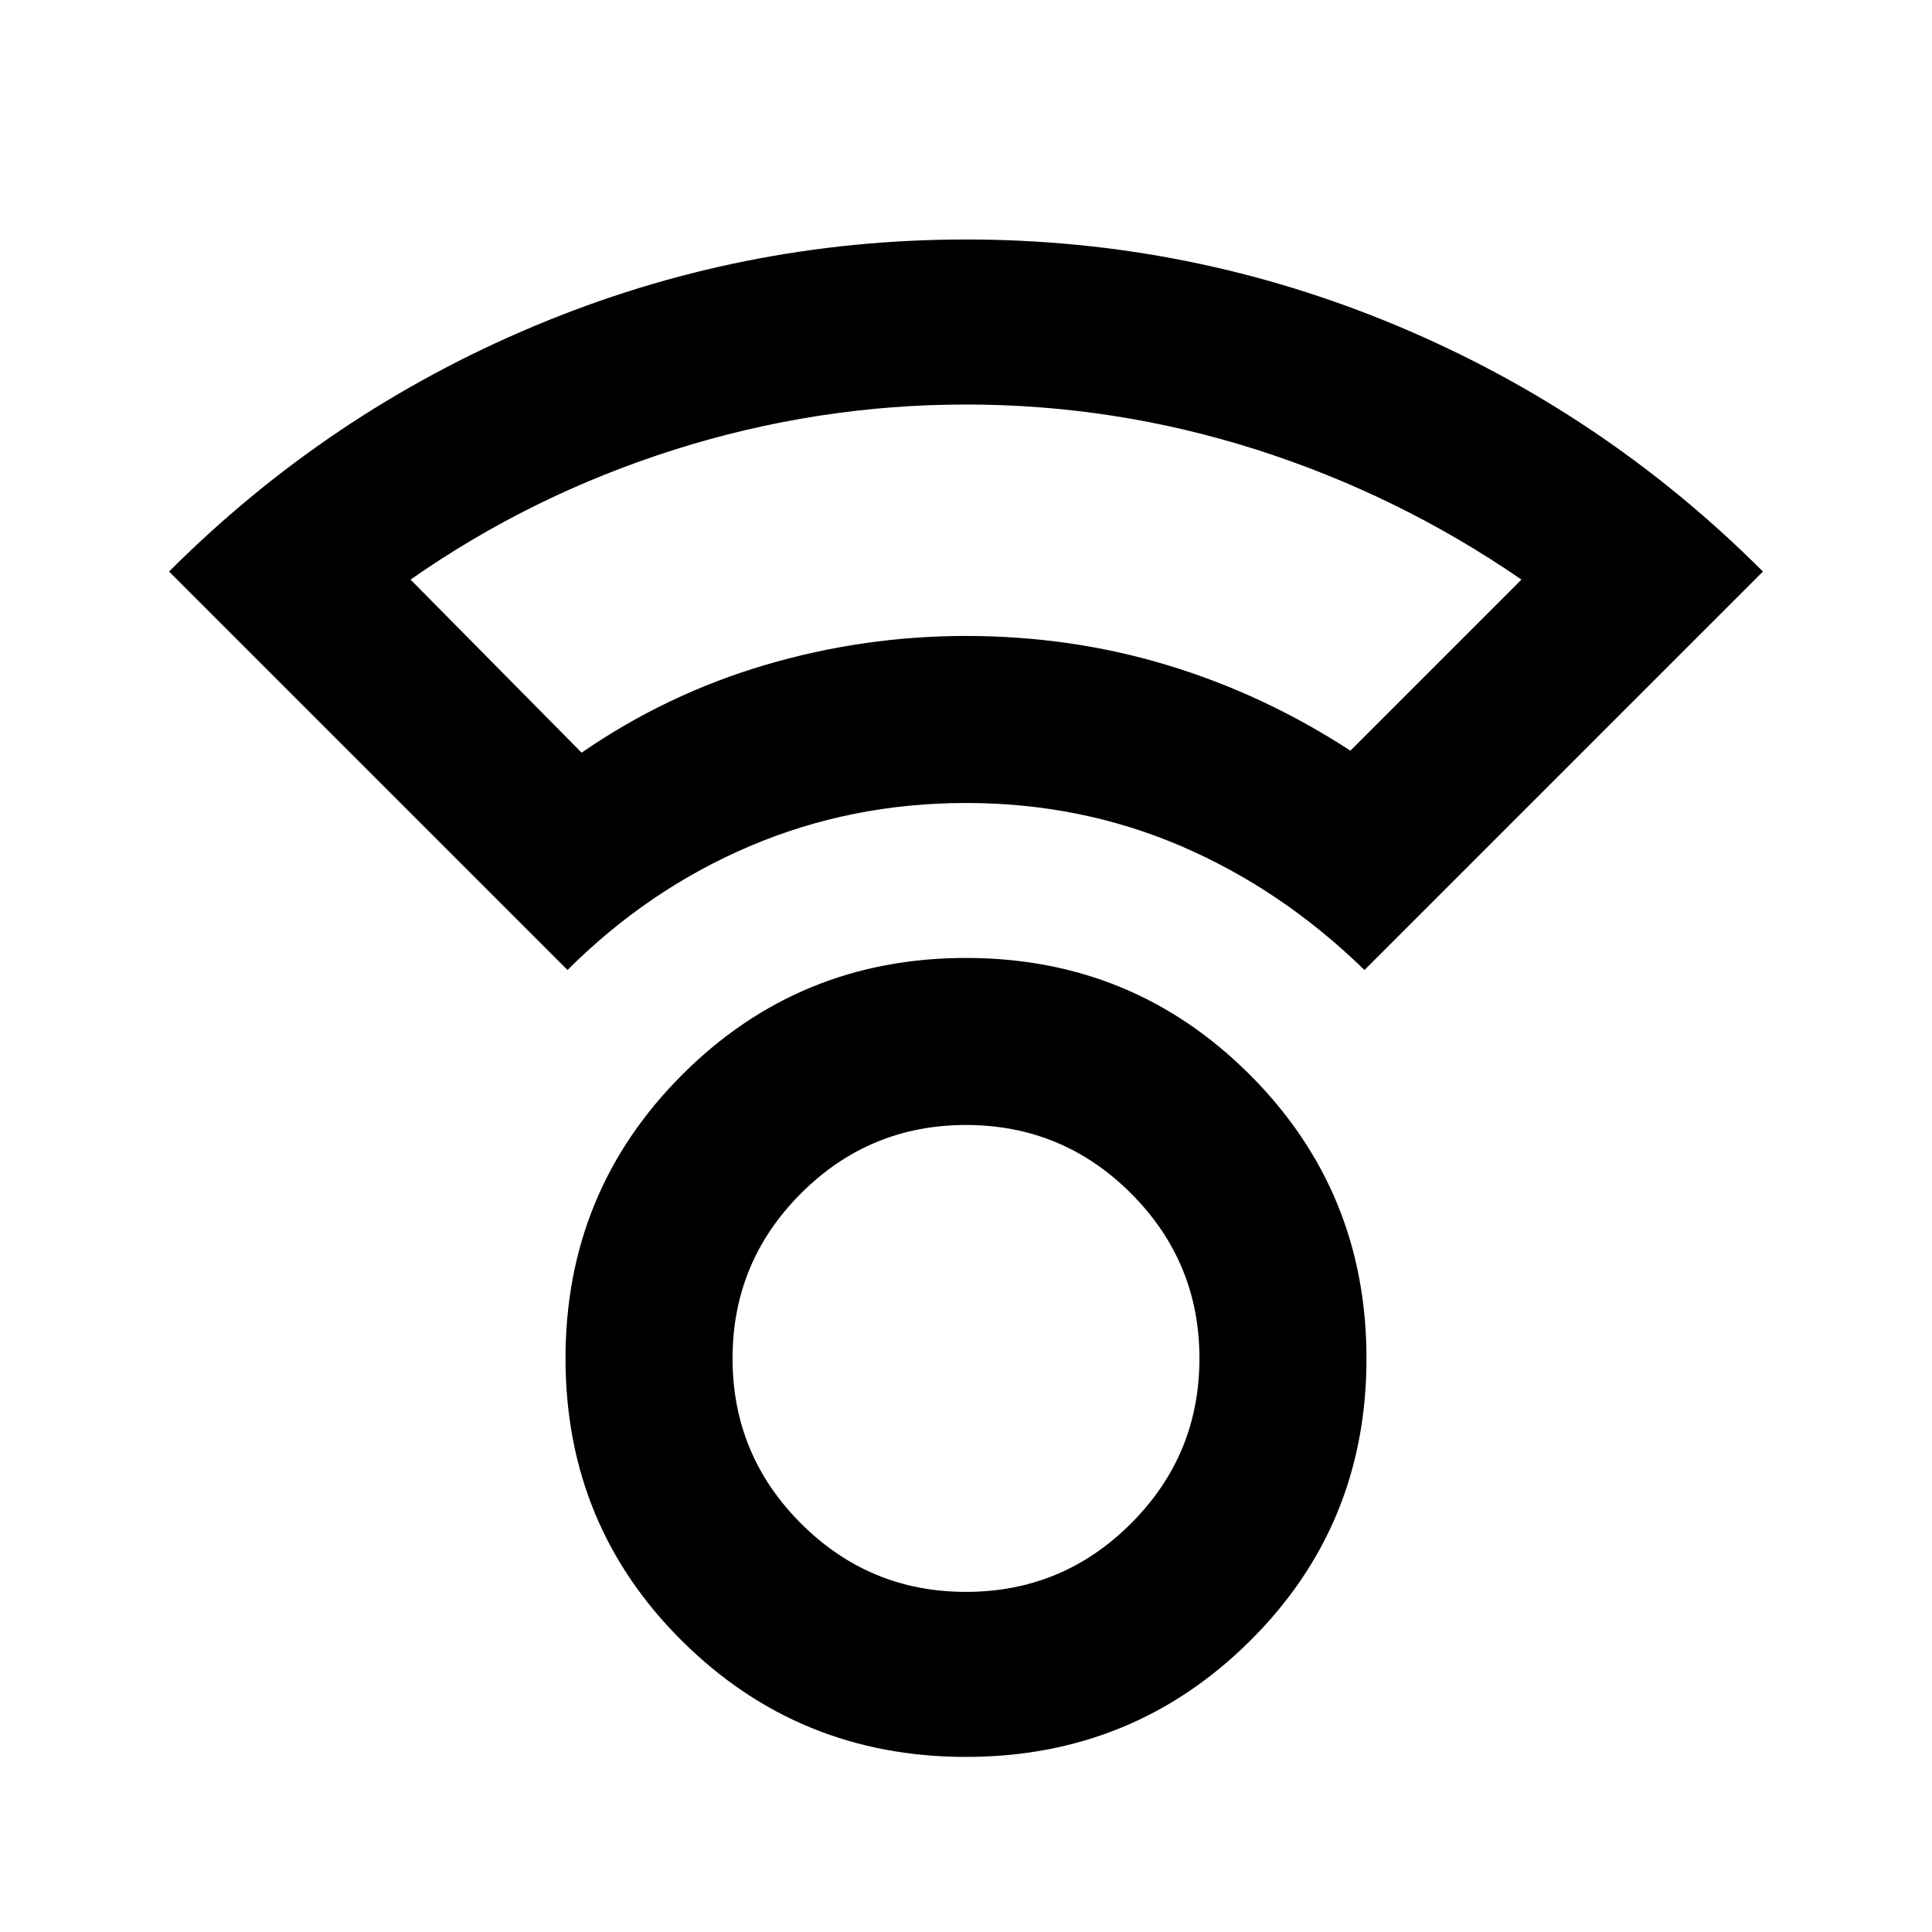 <svg xmlns="http://www.w3.org/2000/svg" height="24" width="24"><path d="M12 21.825Q9.925 21.825 8.475 20.387Q7.025 18.95 7.025 16.875Q7.025 14.8 8.475 13.35Q9.925 11.9 12 11.9Q14.075 11.9 15.525 13.35Q16.975 14.8 16.975 16.875Q16.975 18.95 15.525 20.387Q14.075 21.825 12 21.825ZM12 19.775Q13.2 19.775 14.05 18.925Q14.9 18.075 14.9 16.875Q14.9 15.675 14.05 14.825Q13.2 13.975 12 13.975Q10.8 13.975 9.95 14.825Q9.1 15.675 9.1 16.875Q9.1 18.075 9.95 18.925Q10.8 19.775 12 19.775ZM7.05 12.05 2.1 7.1Q4.075 5.125 6.638 4.05Q9.2 2.975 12 2.975Q14.8 2.975 17.363 4.05Q19.925 5.125 21.9 7.1L16.95 12.05Q15.925 11.05 14.675 10.512Q13.425 9.975 12 9.975Q10.575 9.975 9.312 10.512Q8.05 11.05 7.05 12.05ZM7.225 9.35Q8.275 8.625 9.5 8.262Q10.725 7.9 12 7.9Q13.3 7.9 14.5 8.262Q15.7 8.625 16.775 9.325L18.9 7.2Q17.375 6.15 15.613 5.587Q13.85 5.025 12 5.025Q10.15 5.025 8.375 5.587Q6.6 6.15 5.1 7.2ZM12 7.9Q12 7.9 12 7.9Q12 7.9 12 7.9Q12 7.9 12 7.9Q12 7.9 12 7.9Q12 7.9 12 7.9Q12 7.9 12 7.9Q12 7.9 12 7.9Q12 7.9 12 7.9ZM12 16.875Q12 16.875 12 16.875Q12 16.875 12 16.875Q12 16.875 12 16.875Q12 16.875 12 16.875Q12 16.875 12 16.875Q12 16.875 12 16.875Q12 16.875 12 16.875Q12 16.875 12 16.875Z"/></svg>